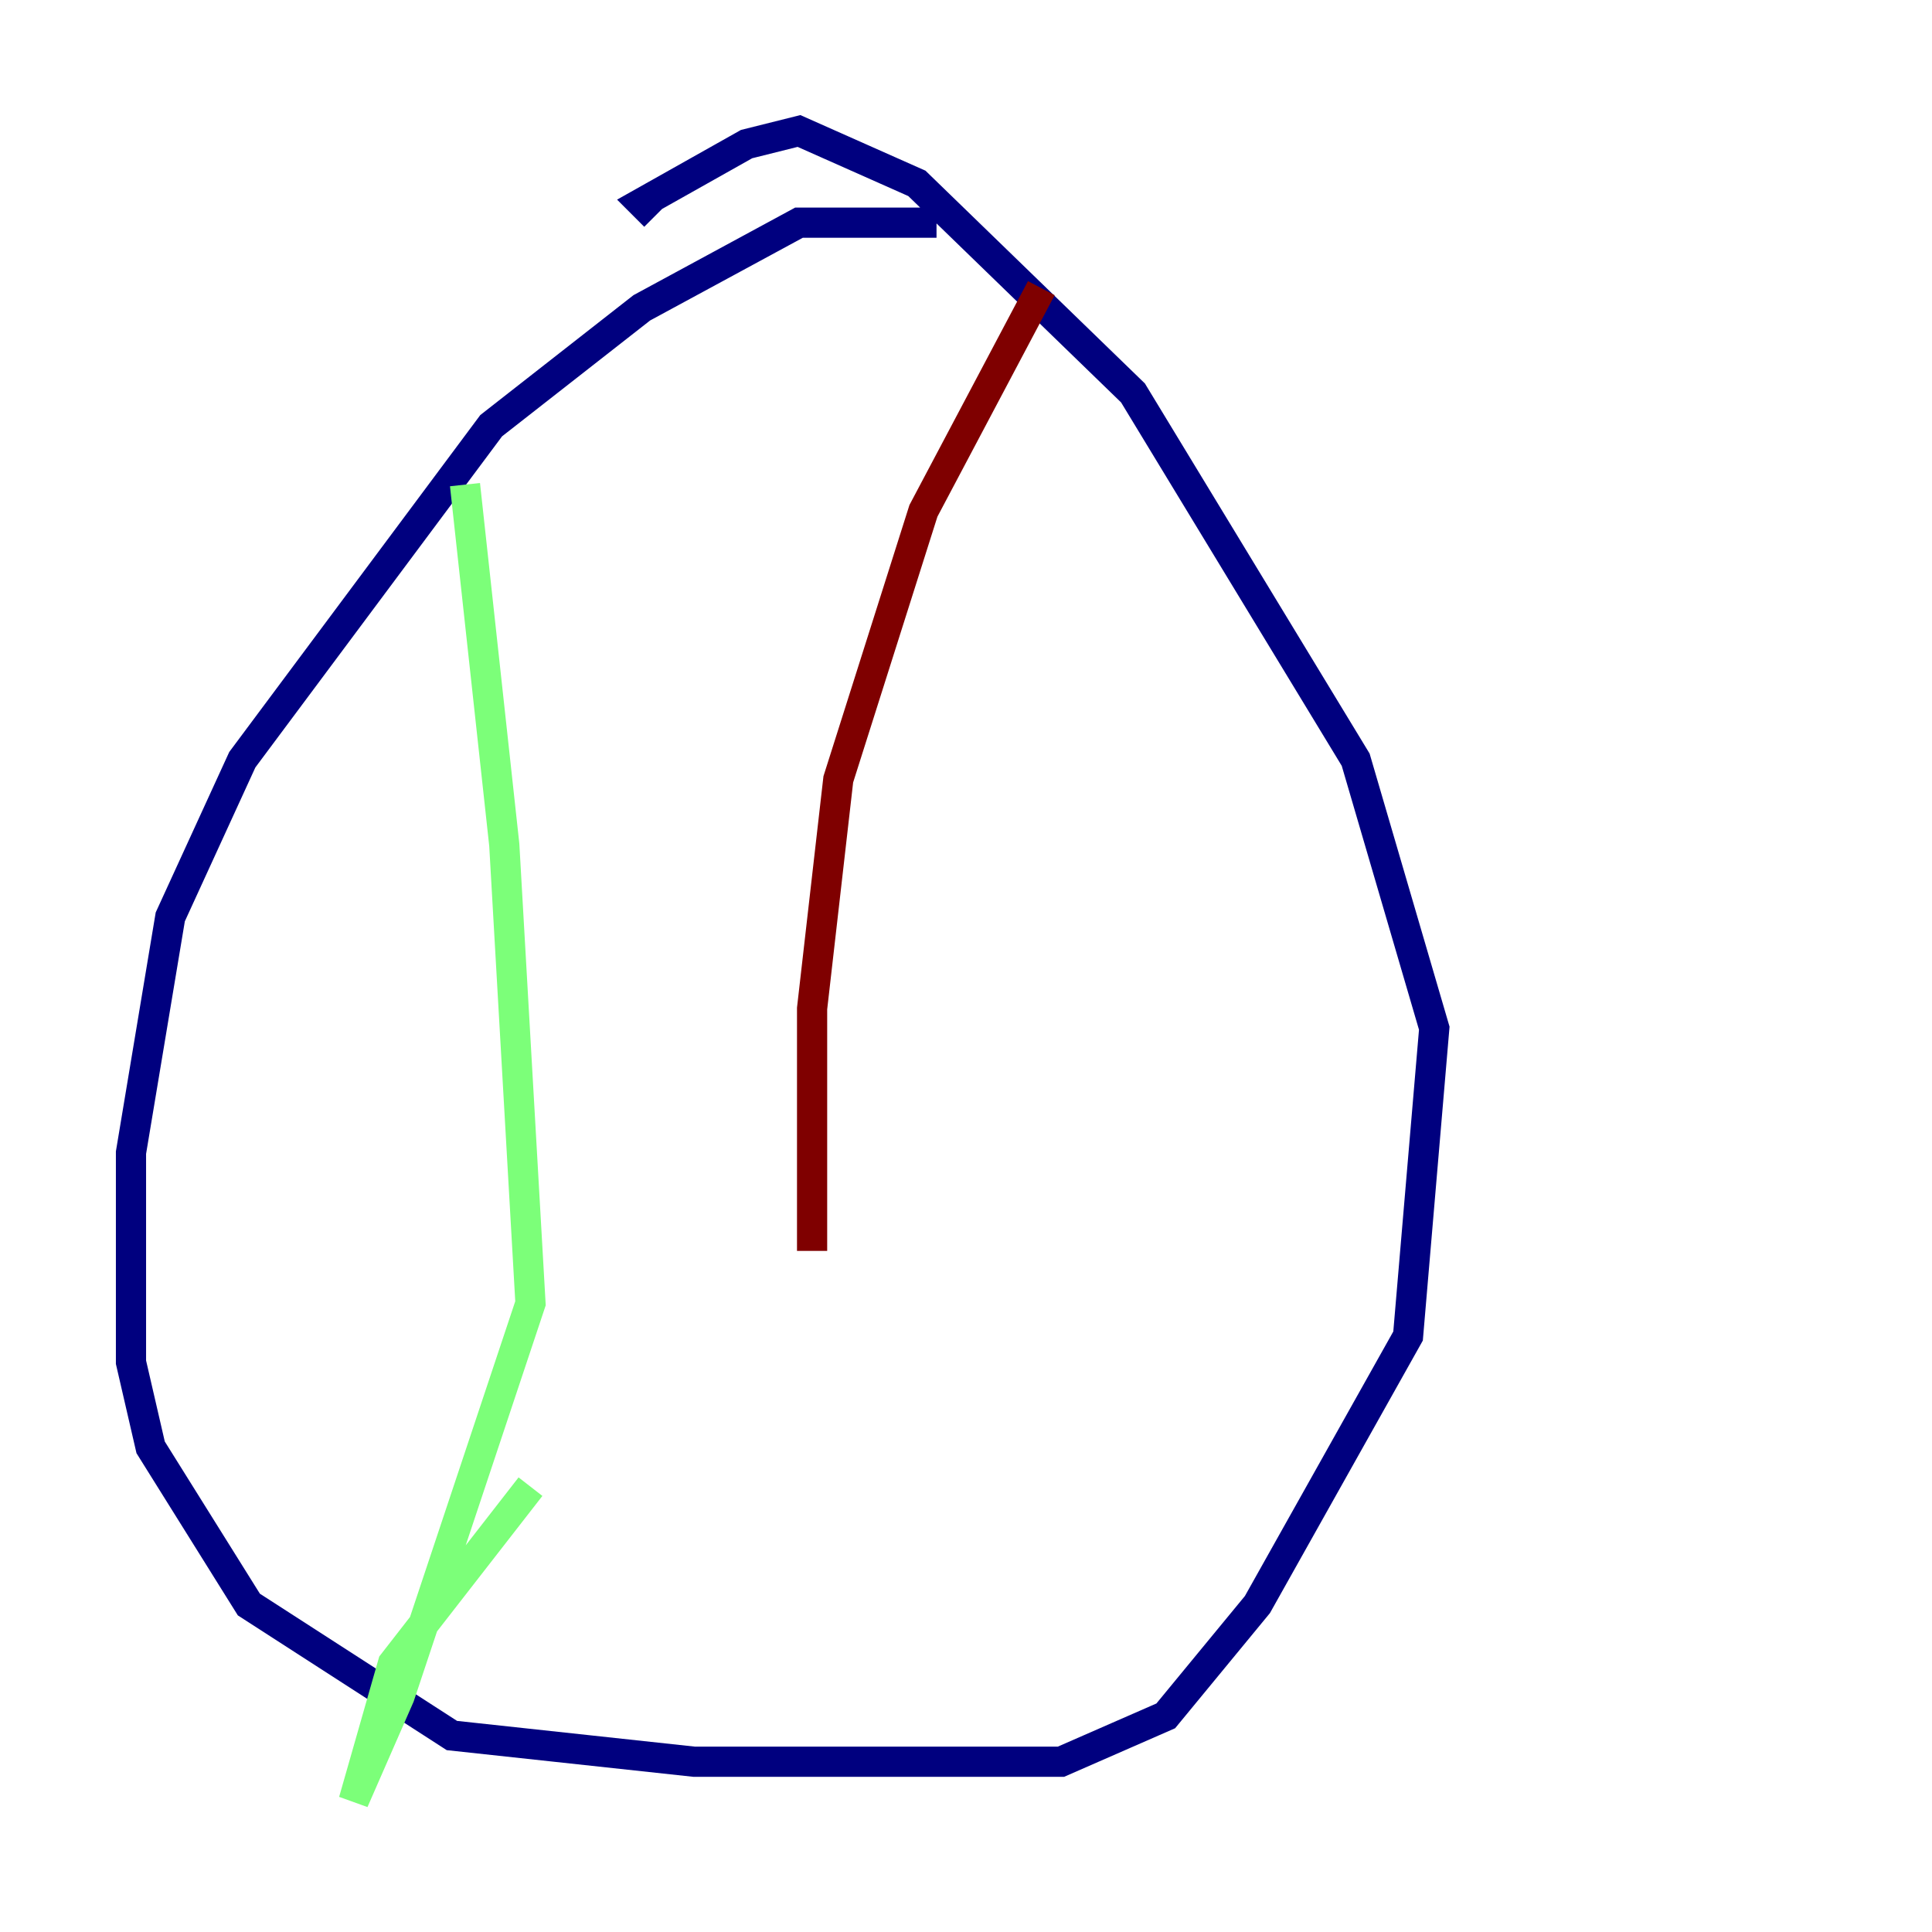 <?xml version="1.0" encoding="utf-8" ?>
<svg baseProfile="tiny" height="128" version="1.2" viewBox="0,0,128,128" width="128" xmlns="http://www.w3.org/2000/svg" xmlns:ev="http://www.w3.org/2001/xml-events" xmlns:xlink="http://www.w3.org/1999/xlink"><defs /><polyline fill="none" points="62.047,14.752 52.936,14.752 42.522,20.393 32.542,28.203 16.054,50.332 11.281,60.746 8.678,76.366 8.678,90.251 9.98,95.891 16.488,106.305 29.939,114.983 45.993,116.719 70.291,116.719 77.234,113.681 83.308,106.305 93.288,88.515 95.024,68.122 89.817,50.332 75.064,26.034 60.746,12.149 52.936,8.678 49.464,9.546 42.522,13.451 43.39,14.319" stroke="#00007f" stroke-width="2" /><polyline fill="none" points="30.807,32.108 33.41,55.973 35.146,86.346 26.468,112.38 23.43,119.322 26.034,110.21 35.146,98.495" stroke="#7cff79" stroke-width="2" /><polyline fill="none" points="68.99,19.091 61.18,33.844 55.539,51.634 53.803,66.82 53.803,82.875" stroke="#7f0000" stroke-width="2" /></svg>
